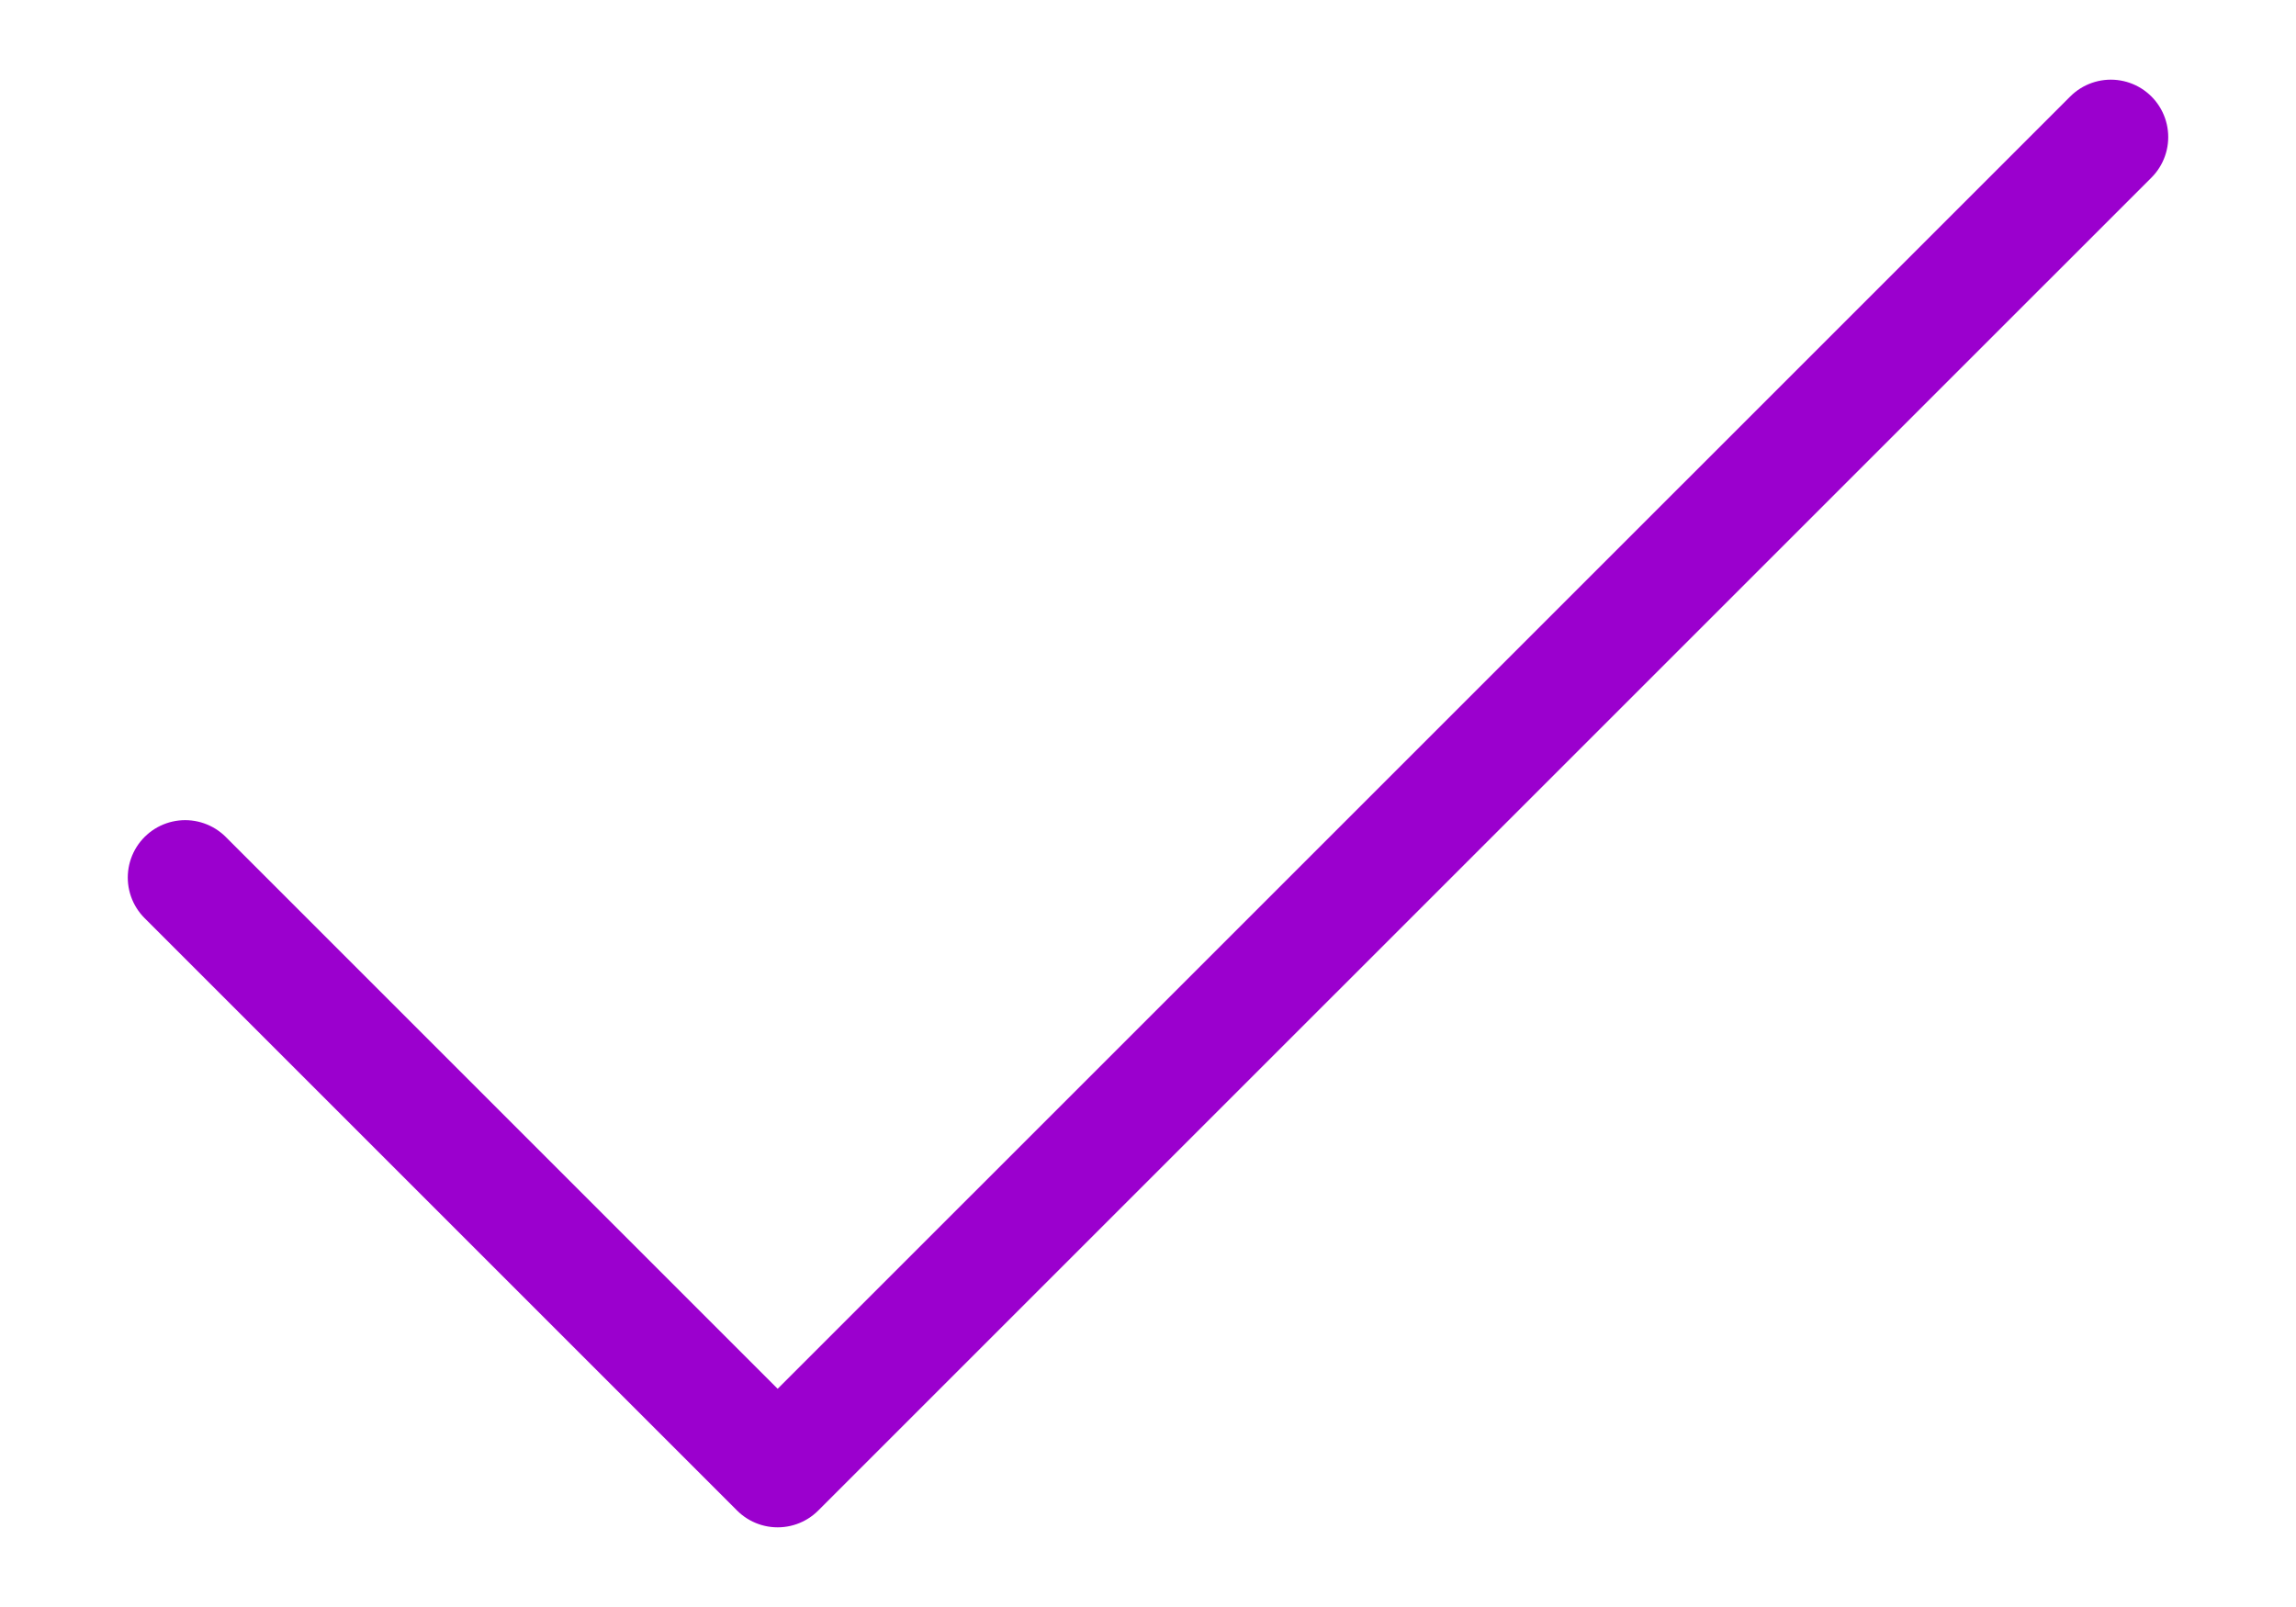 <svg width="20" height="14" viewBox="0 0 20 14" fill="none" xmlns="http://www.w3.org/2000/svg">
<path d="M1.613 7.645L6.774 12.806L18.387 1.194" stroke="#9B00CE" strokeWidth="1.6" stroke-linecap="round" stroke-linejoin="round"/>
</svg>
